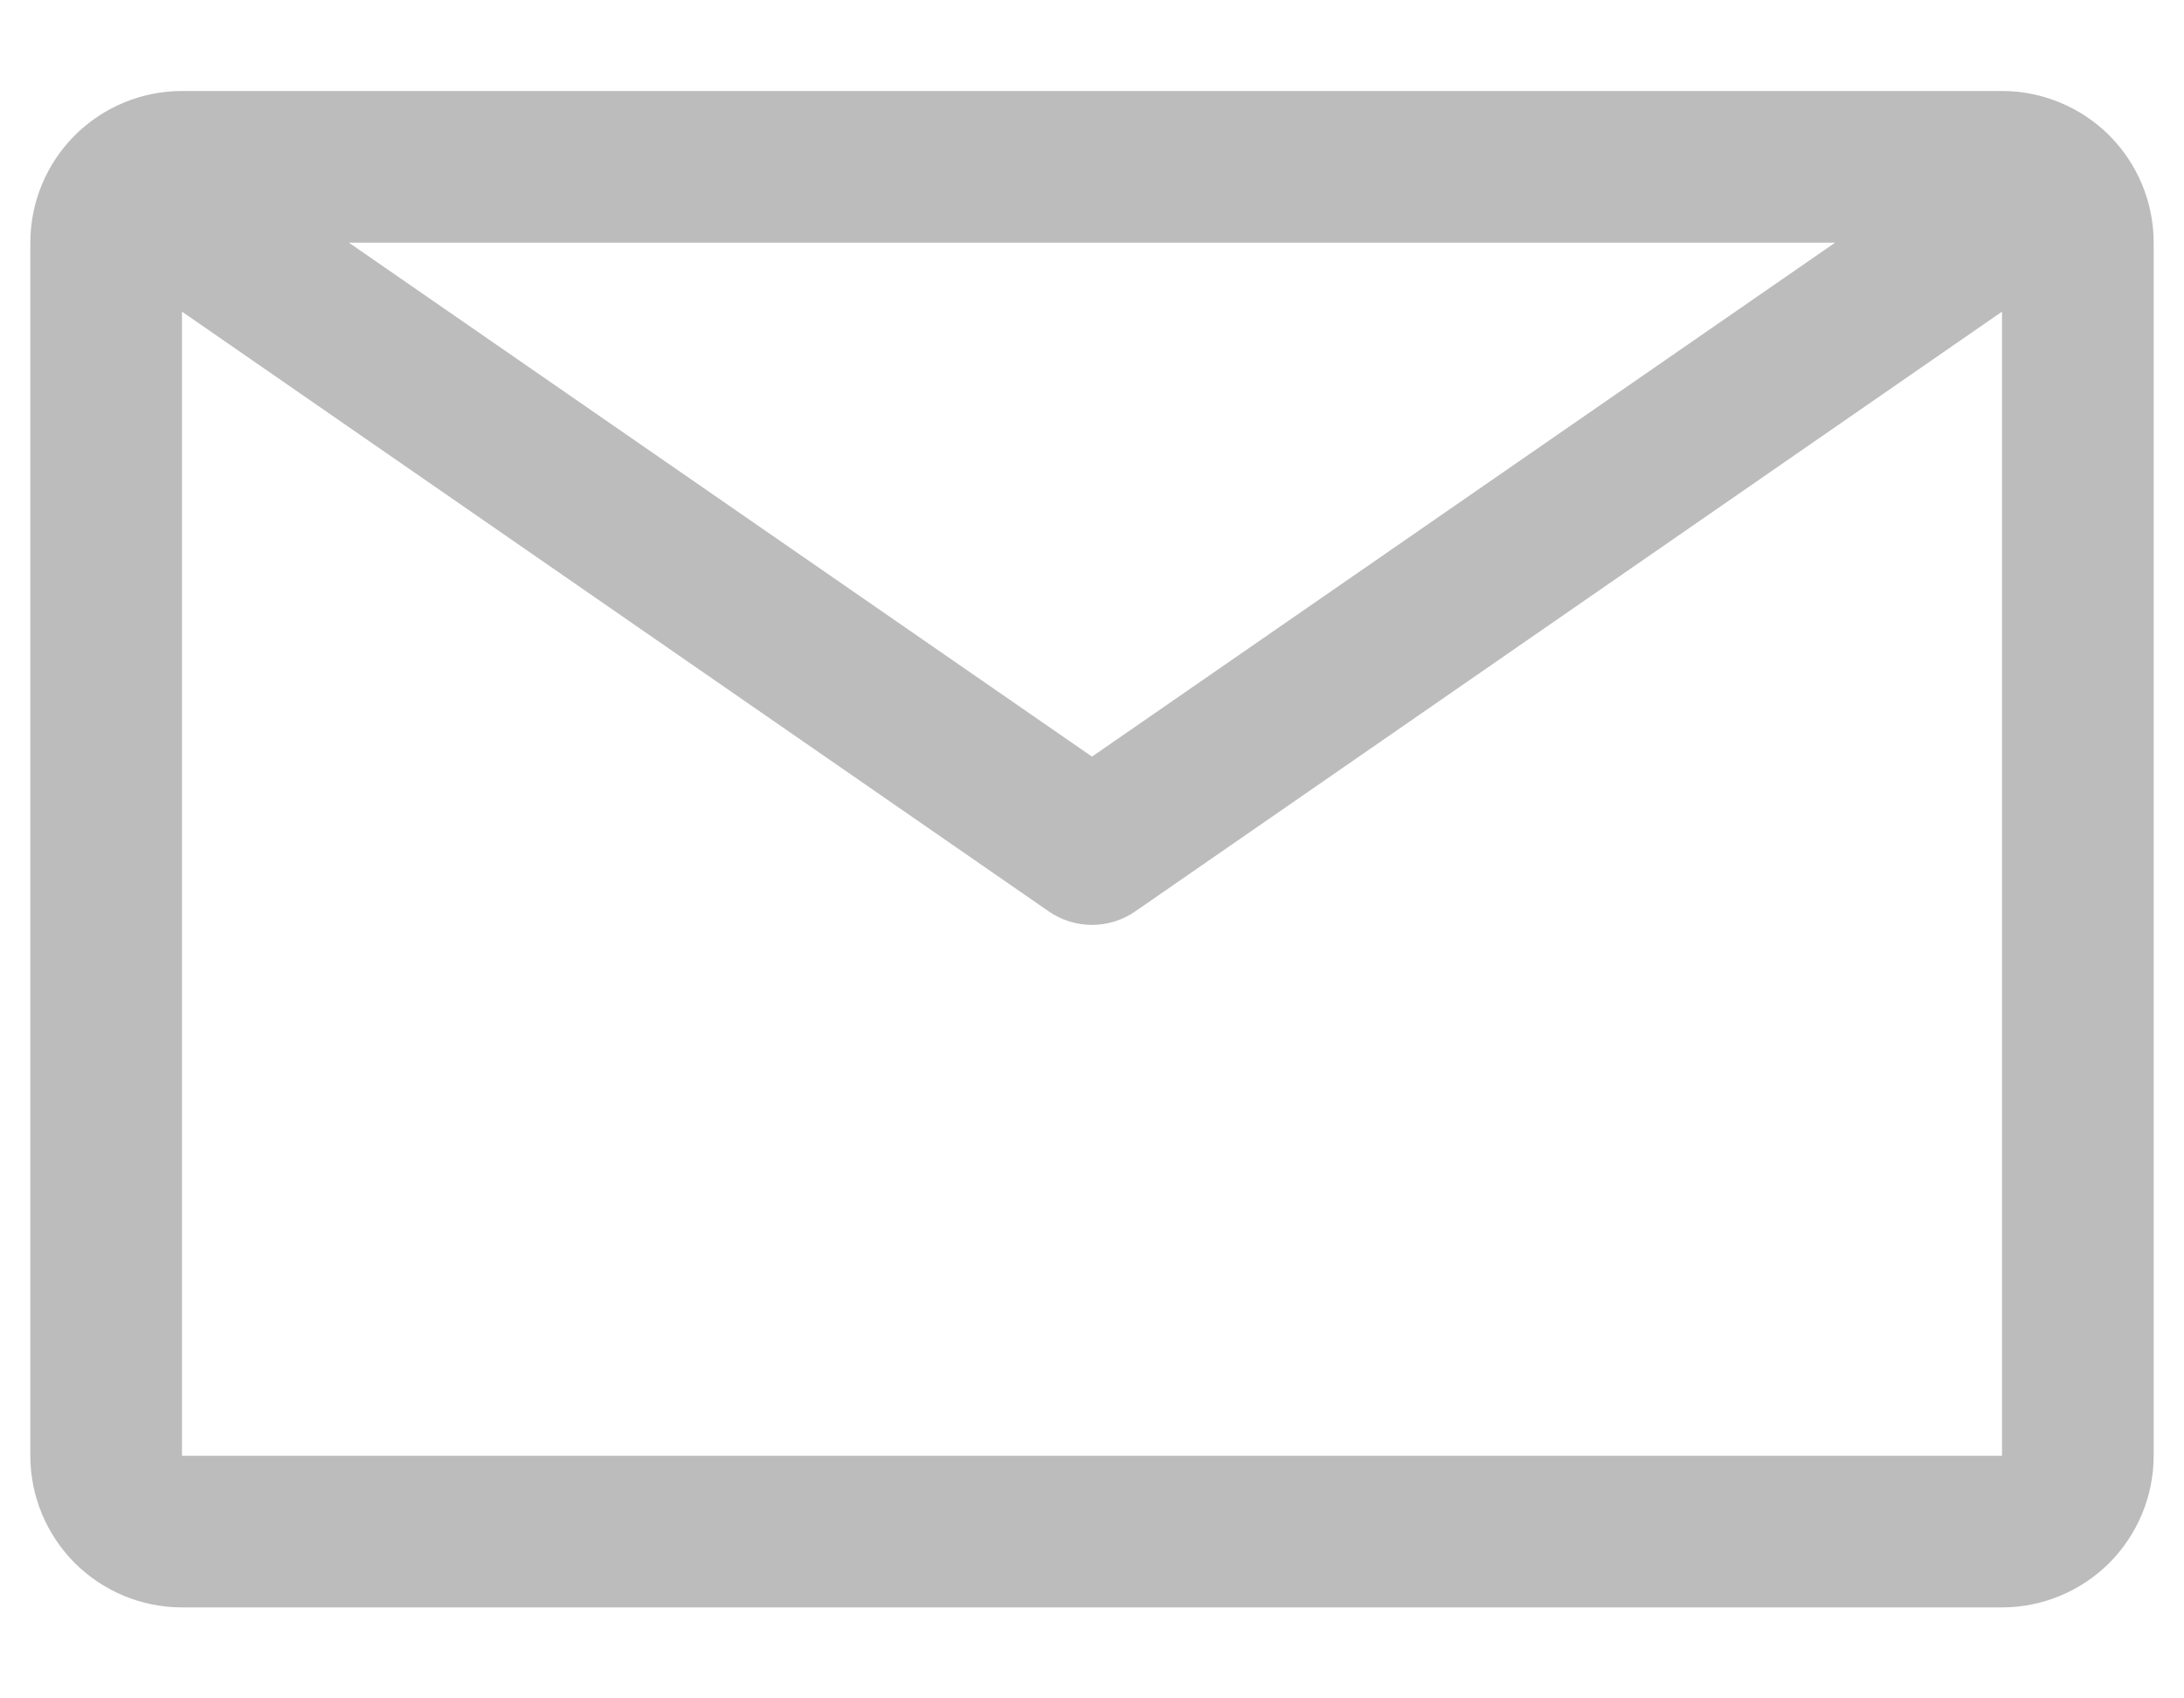 <svg width="18" height="14" viewBox="0 0 18 14" fill="none" xmlns="http://www.w3.org/2000/svg">
<path d="M16.5 0.75H1.5C1.168 0.75 0.851 0.882 0.616 1.116C0.382 1.351 0.25 1.668 0.25 2V12C0.25 12.332 0.382 12.649 0.616 12.884C0.851 13.118 1.168 13.25 1.5 13.25H16.5C16.831 13.25 17.149 13.118 17.384 12.884C17.618 12.649 17.75 12.332 17.75 12V2C17.75 1.668 17.618 1.351 17.384 1.116C17.149 0.882 16.831 0.75 16.5 0.75ZM15.125 2L9 6.237L2.875 2H15.125ZM1.5 12V2.569L8.644 7.513C8.748 7.585 8.873 7.624 9 7.624C9.127 7.624 9.252 7.585 9.356 7.513L16.5 2.569V12H1.5Z" fill="#BCBCBC"/>
</svg>
